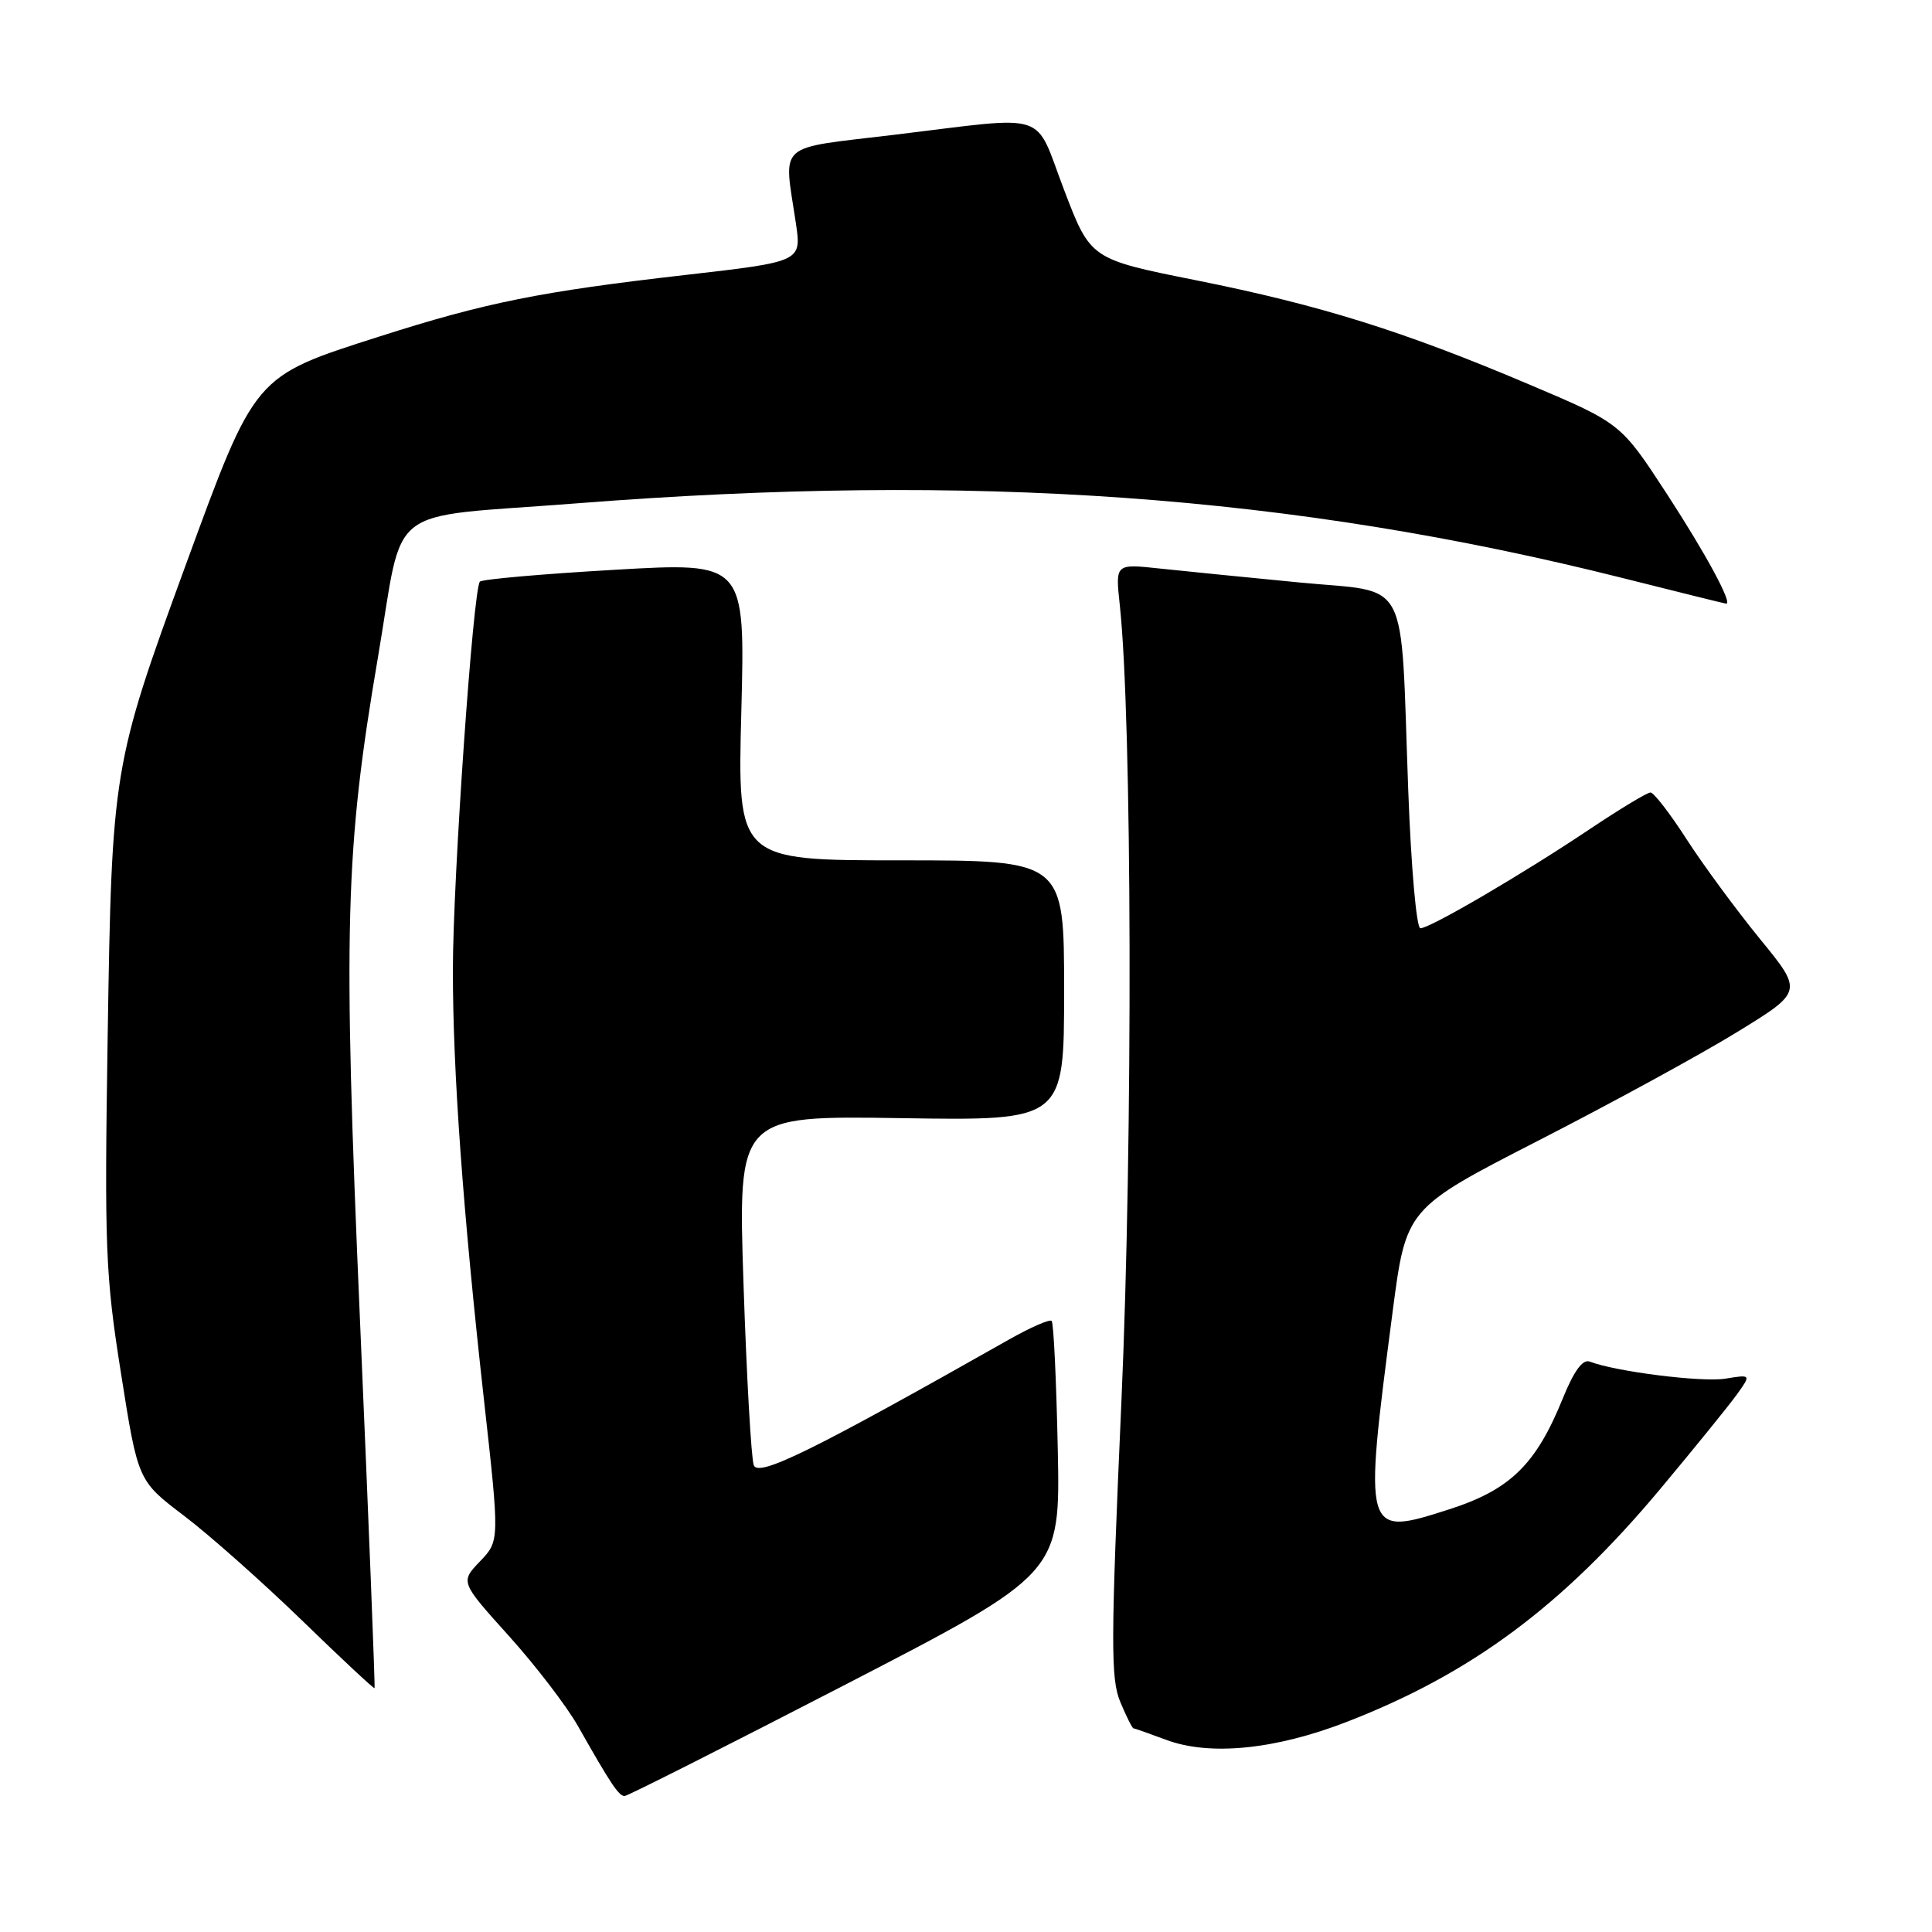 <?xml version="1.0" encoding="UTF-8" standalone="no"?>
<!DOCTYPE svg PUBLIC "-//W3C//DTD SVG 1.1//EN" "http://www.w3.org/Graphics/SVG/1.1/DTD/svg11.dtd" >
<svg xmlns="http://www.w3.org/2000/svg" xmlns:xlink="http://www.w3.org/1999/xlink" version="1.1" viewBox="0 0 256 256">
 <g >
 <path fill="currentColor"
d=" M 112.00 223.23 C 140.50 208.50 140.50 208.50 140.16 192.00 C 139.97 182.93 139.61 175.29 139.35 175.03 C 139.10 174.77 136.55 175.88 133.69 177.50 C 107.71 192.21 100.49 195.77 99.88 194.15 C 99.54 193.24 98.93 182.45 98.52 170.16 C 97.78 147.83 97.78 147.83 119.39 148.16 C 141.00 148.50 141.00 148.50 141.00 131.25 C 141.00 114.00 141.00 114.00 119.36 114.00 C 97.71 114.00 97.71 114.00 98.23 94.25 C 98.74 74.50 98.74 74.50 81.45 75.50 C 71.93 76.05 63.90 76.75 63.59 77.07 C 62.70 77.97 60.01 116.47 60.01 128.50 C 60.00 141.94 61.34 160.42 64.11 185.33 C 66.21 204.17 66.21 204.17 63.60 206.89 C 60.99 209.62 60.99 209.62 67.43 216.77 C 70.97 220.70 75.09 226.08 76.58 228.71 C 80.96 236.44 82.00 238.00 82.77 237.98 C 83.17 237.97 96.32 231.33 112.00 223.23 Z  M 178.50 228.14 C 194.97 221.75 207.01 212.81 219.94 197.36 C 224.47 191.94 229.05 186.29 230.12 184.81 C 232.05 182.12 232.05 182.12 228.61 182.68 C 225.51 183.18 214.11 181.75 210.65 180.42 C 209.72 180.06 208.57 181.63 207.09 185.27 C 203.53 194.06 200.12 197.39 192.04 199.99 C 180.67 203.64 180.65 203.55 184.53 173.81 C 186.32 160.12 186.32 160.12 203.91 151.10 C 213.59 146.14 225.42 139.68 230.20 136.74 C 238.91 131.39 238.91 131.39 233.20 124.41 C 230.07 120.57 225.70 114.64 223.50 111.23 C 221.30 107.81 219.14 105.01 218.70 105.01 C 218.27 105.00 214.67 107.18 210.70 109.83 C 201.94 115.71 189.50 123.00 188.21 123.00 C 187.69 123.00 186.98 114.96 186.60 104.75 C 185.53 75.78 187.02 78.62 172.17 77.18 C 165.20 76.51 156.86 75.67 153.64 75.33 C 147.79 74.70 147.79 74.70 148.37 80.10 C 150.01 95.16 150.13 151.12 148.59 185.76 C 147.18 217.62 147.16 222.44 148.44 225.51 C 149.24 227.43 150.03 229.01 150.20 229.02 C 150.36 229.02 152.30 229.71 154.50 230.53 C 160.28 232.70 168.98 231.84 178.50 228.14 Z  M 47.71 175.18 C 45.44 122.75 45.71 112.76 50.09 87.03 C 53.61 66.35 50.58 68.71 76.23 66.71 C 129.02 62.57 171.17 65.58 215.00 76.59 C 222.43 78.46 228.60 79.99 228.73 79.99 C 229.62 80.02 226.04 73.39 220.89 65.48 C 214.77 56.09 214.77 56.09 202.64 50.95 C 185.98 43.88 174.94 40.43 158.50 37.14 C 144.50 34.34 144.50 34.34 141.00 25.17 C 136.94 14.54 139.40 15.34 118.50 17.86 C 102.63 19.77 103.84 18.69 105.46 29.59 C 106.21 34.67 106.21 34.67 90.86 36.43 C 71.61 38.63 64.38 40.08 50.27 44.59 C 33.57 49.93 33.87 49.58 24.56 75.00 C 14.94 101.31 14.82 102.04 14.27 137.15 C 13.83 165.43 13.96 168.91 16.04 182.02 C 18.28 196.22 18.28 196.22 24.39 200.85 C 27.75 203.40 34.76 209.62 39.98 214.68 C 45.19 219.74 49.53 223.79 49.63 223.69 C 49.72 223.59 48.86 201.75 47.71 175.18 Z "/>
</g>
</svg>